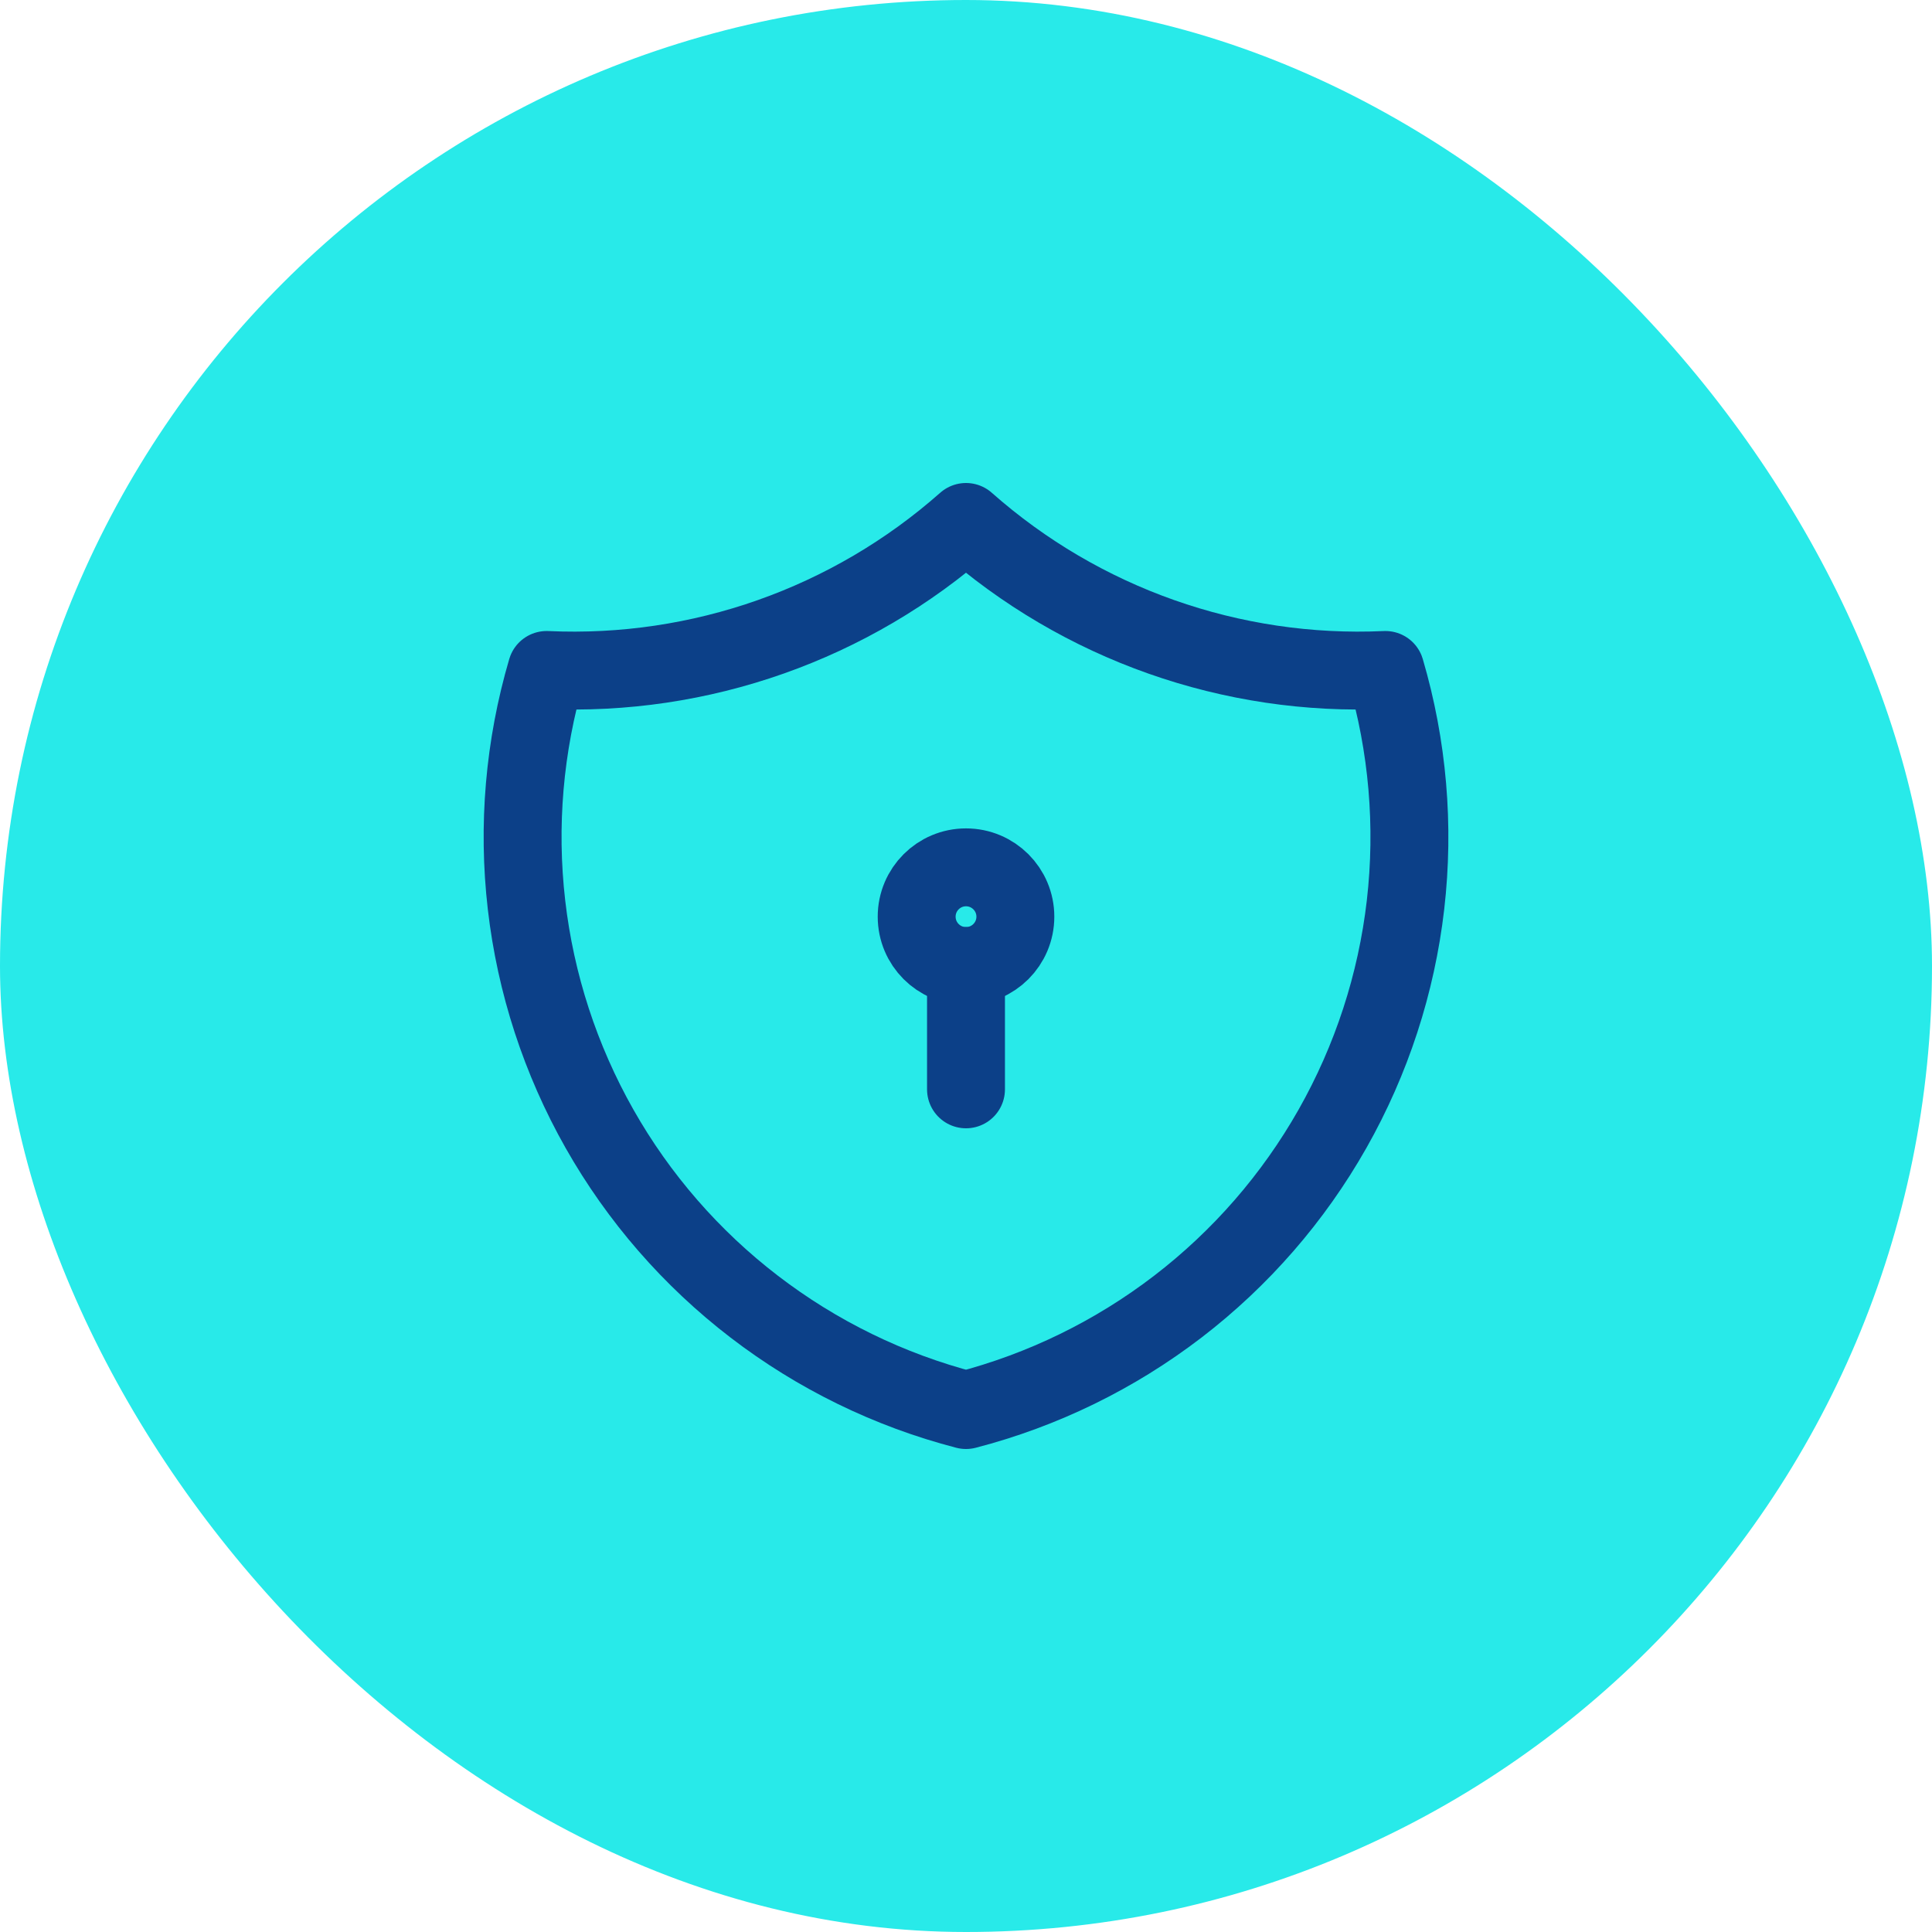 <svg width="62" height="62" viewBox="0 0 62 62" fill="none" xmlns="http://www.w3.org/2000/svg">
<rect width="62" height="62" rx="31" fill="#28EAE9"/>
<g clip-path="url(#clip0_12283_35252)">
<path d="M31 16.75C34.699 20.022 39.526 21.726 44.459 21.5C45.177 23.943 45.396 26.506 45.105 29.035C44.813 31.565 44.016 34.01 42.76 36.226C41.505 38.441 39.817 40.382 37.797 41.932C35.776 43.482 33.465 44.611 31 45.25C28.535 44.611 26.224 43.482 24.204 41.932C22.183 40.382 20.495 38.441 19.24 36.226C17.985 34.01 17.187 31.565 16.896 29.035C16.604 26.506 16.824 23.943 17.542 21.5C22.475 21.726 27.302 20.022 31 16.75" stroke="#0C4088" stroke-width="2.5" stroke-linecap="round" stroke-linejoin="round"/>
<path d="M31 31.001C31.875 31.001 32.584 30.292 32.584 29.417C32.584 28.543 31.875 27.834 31 27.834C30.126 27.834 29.417 28.543 29.417 29.417C29.417 30.292 30.126 31.001 31 31.001Z" stroke="#0C4088" stroke-width="2.5" stroke-linecap="round" stroke-linejoin="round"/>
<path d="M31 31V34.958" stroke="#0C4088" stroke-width="2.5" stroke-linecap="round" stroke-linejoin="round"/>
</g>
<defs>
<clipPath id="clip0_12283_35252">
<rect width="38" height="38" fill="white" transform="translate(12 12)"/>
</clipPath>
</defs>
</svg>
